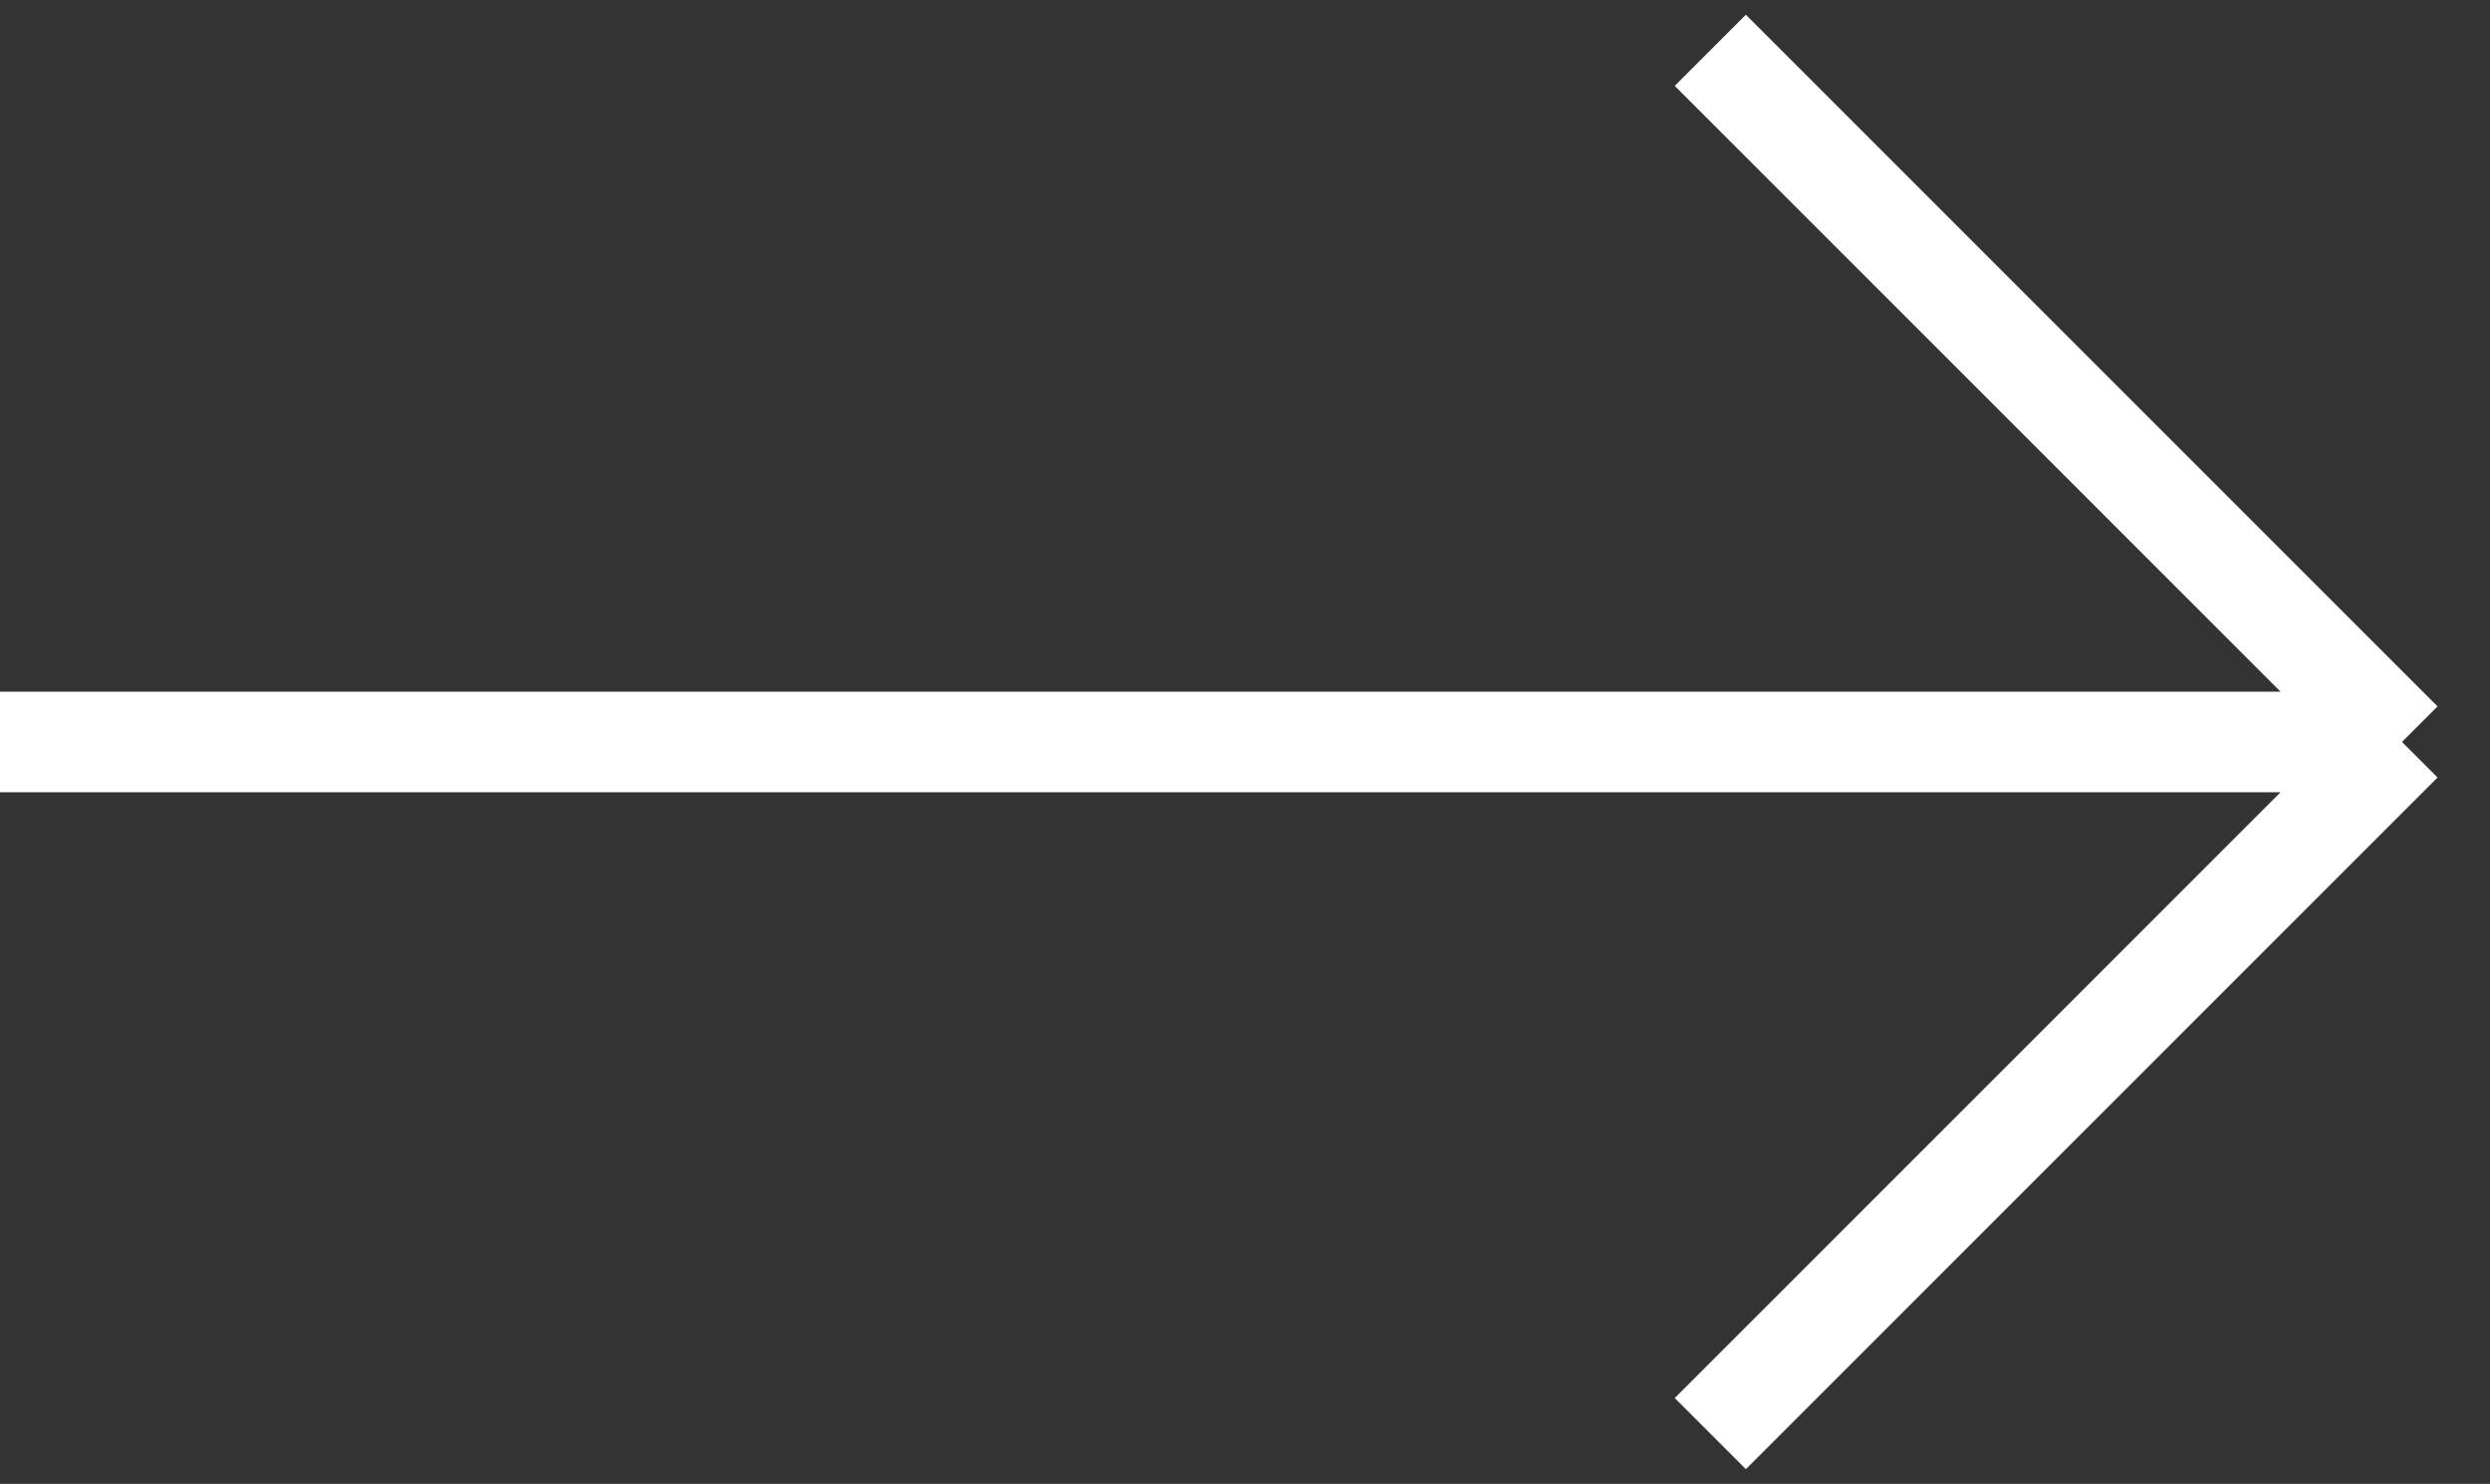 <svg width="99" height="59" viewBox="0 0 99 59" fill="none" xmlns="http://www.w3.org/2000/svg">
<rect x="0" y="0" width="99" height="59" fill="#333333" stroke="none"/>
<path d="M68 2L95.5 29.5M95.5 29.5L68 57M95.5 29.5H0" stroke="white" stroke-width="4"/>
</svg>
